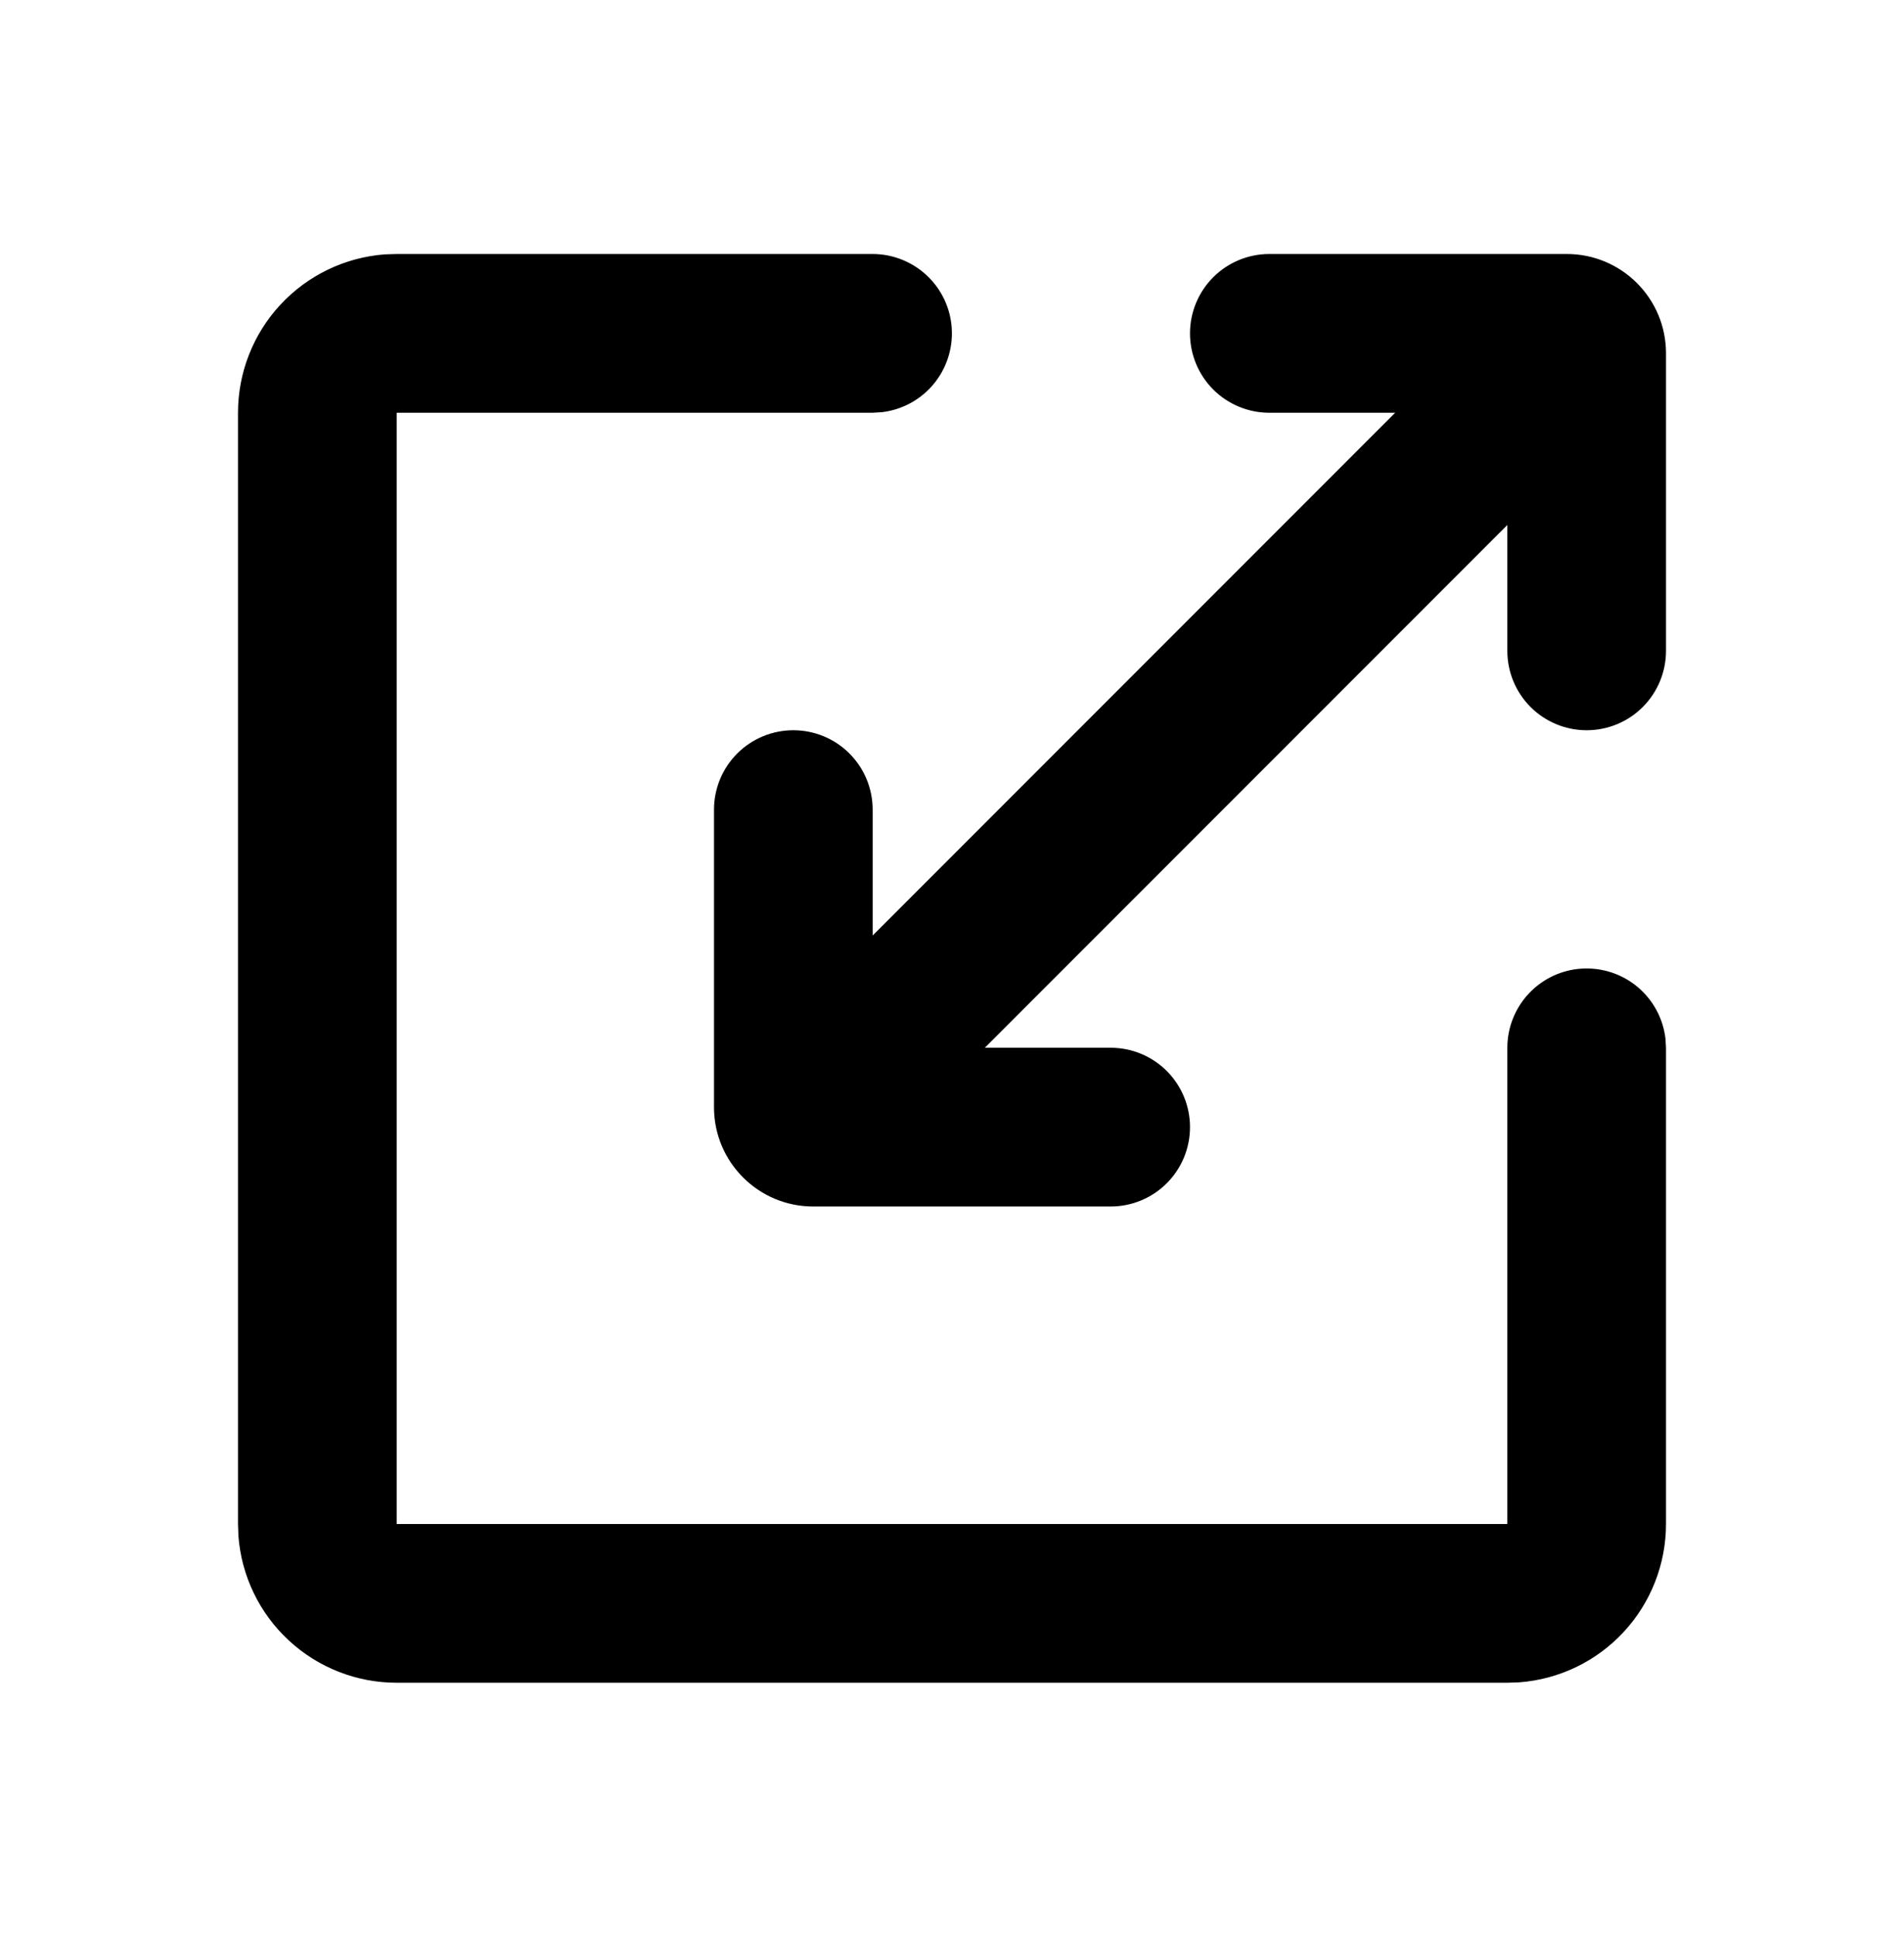 <svg width="60" height="61" viewBox="0 0 60 61" fill="none" xmlns="http://www.w3.org/2000/svg">
<g id="mingcute:scale-line">
<g id="Group">
<path id="Vector" d="M27.5 8C28.137 8.001 28.75 8.245 29.213 8.682C29.677 9.12 29.956 9.717 29.993 10.354C30.03 10.99 29.823 11.616 29.414 12.105C29.005 12.593 28.425 12.907 27.793 12.982L27.5 13H12.5V48H47.5V33C47.501 32.363 47.745 31.75 48.182 31.287C48.62 30.823 49.217 30.544 49.853 30.507C50.49 30.47 51.116 30.677 51.605 31.086C52.093 31.495 52.407 32.075 52.483 32.708L52.5 33V48C52.5 49.261 52.024 50.476 51.166 51.401C50.309 52.326 49.133 52.893 47.875 52.987L47.5 53H12.5C11.239 53 10.024 52.524 9.099 51.666C8.174 50.809 7.607 49.633 7.513 48.375L7.5 48V13C7.5 11.739 7.976 10.524 8.834 9.599C9.691 8.674 10.867 8.107 12.125 8.012L12.5 8H27.5ZM49.375 8C51.1 8 52.5 9.4 52.5 11.125V20.5C52.5 21.163 52.237 21.799 51.768 22.268C51.299 22.737 50.663 23 50 23C49.337 23 48.701 22.737 48.232 22.268C47.763 21.799 47.5 21.163 47.5 20.5V16.535L31.035 33H35C35.663 33 36.299 33.263 36.768 33.732C37.237 34.201 37.5 34.837 37.5 35.5C37.5 36.163 37.237 36.799 36.768 37.268C36.299 37.737 35.663 38 35 38H25.625C23.9 38 22.5 36.6 22.5 34.875V25.5C22.5 24.837 22.763 24.201 23.232 23.732C23.701 23.263 24.337 23 25 23C25.663 23 26.299 23.263 26.768 23.732C27.237 24.201 27.5 24.837 27.5 25.5V29.465L43.965 13H40C39.337 13 38.701 12.737 38.232 12.268C37.763 11.799 37.5 11.163 37.5 10.5C37.5 9.837 37.763 9.201 38.232 8.732C38.701 8.263 39.337 8 40 8H49.375Z" fill="black"/>
</g>
</g>
</svg>
